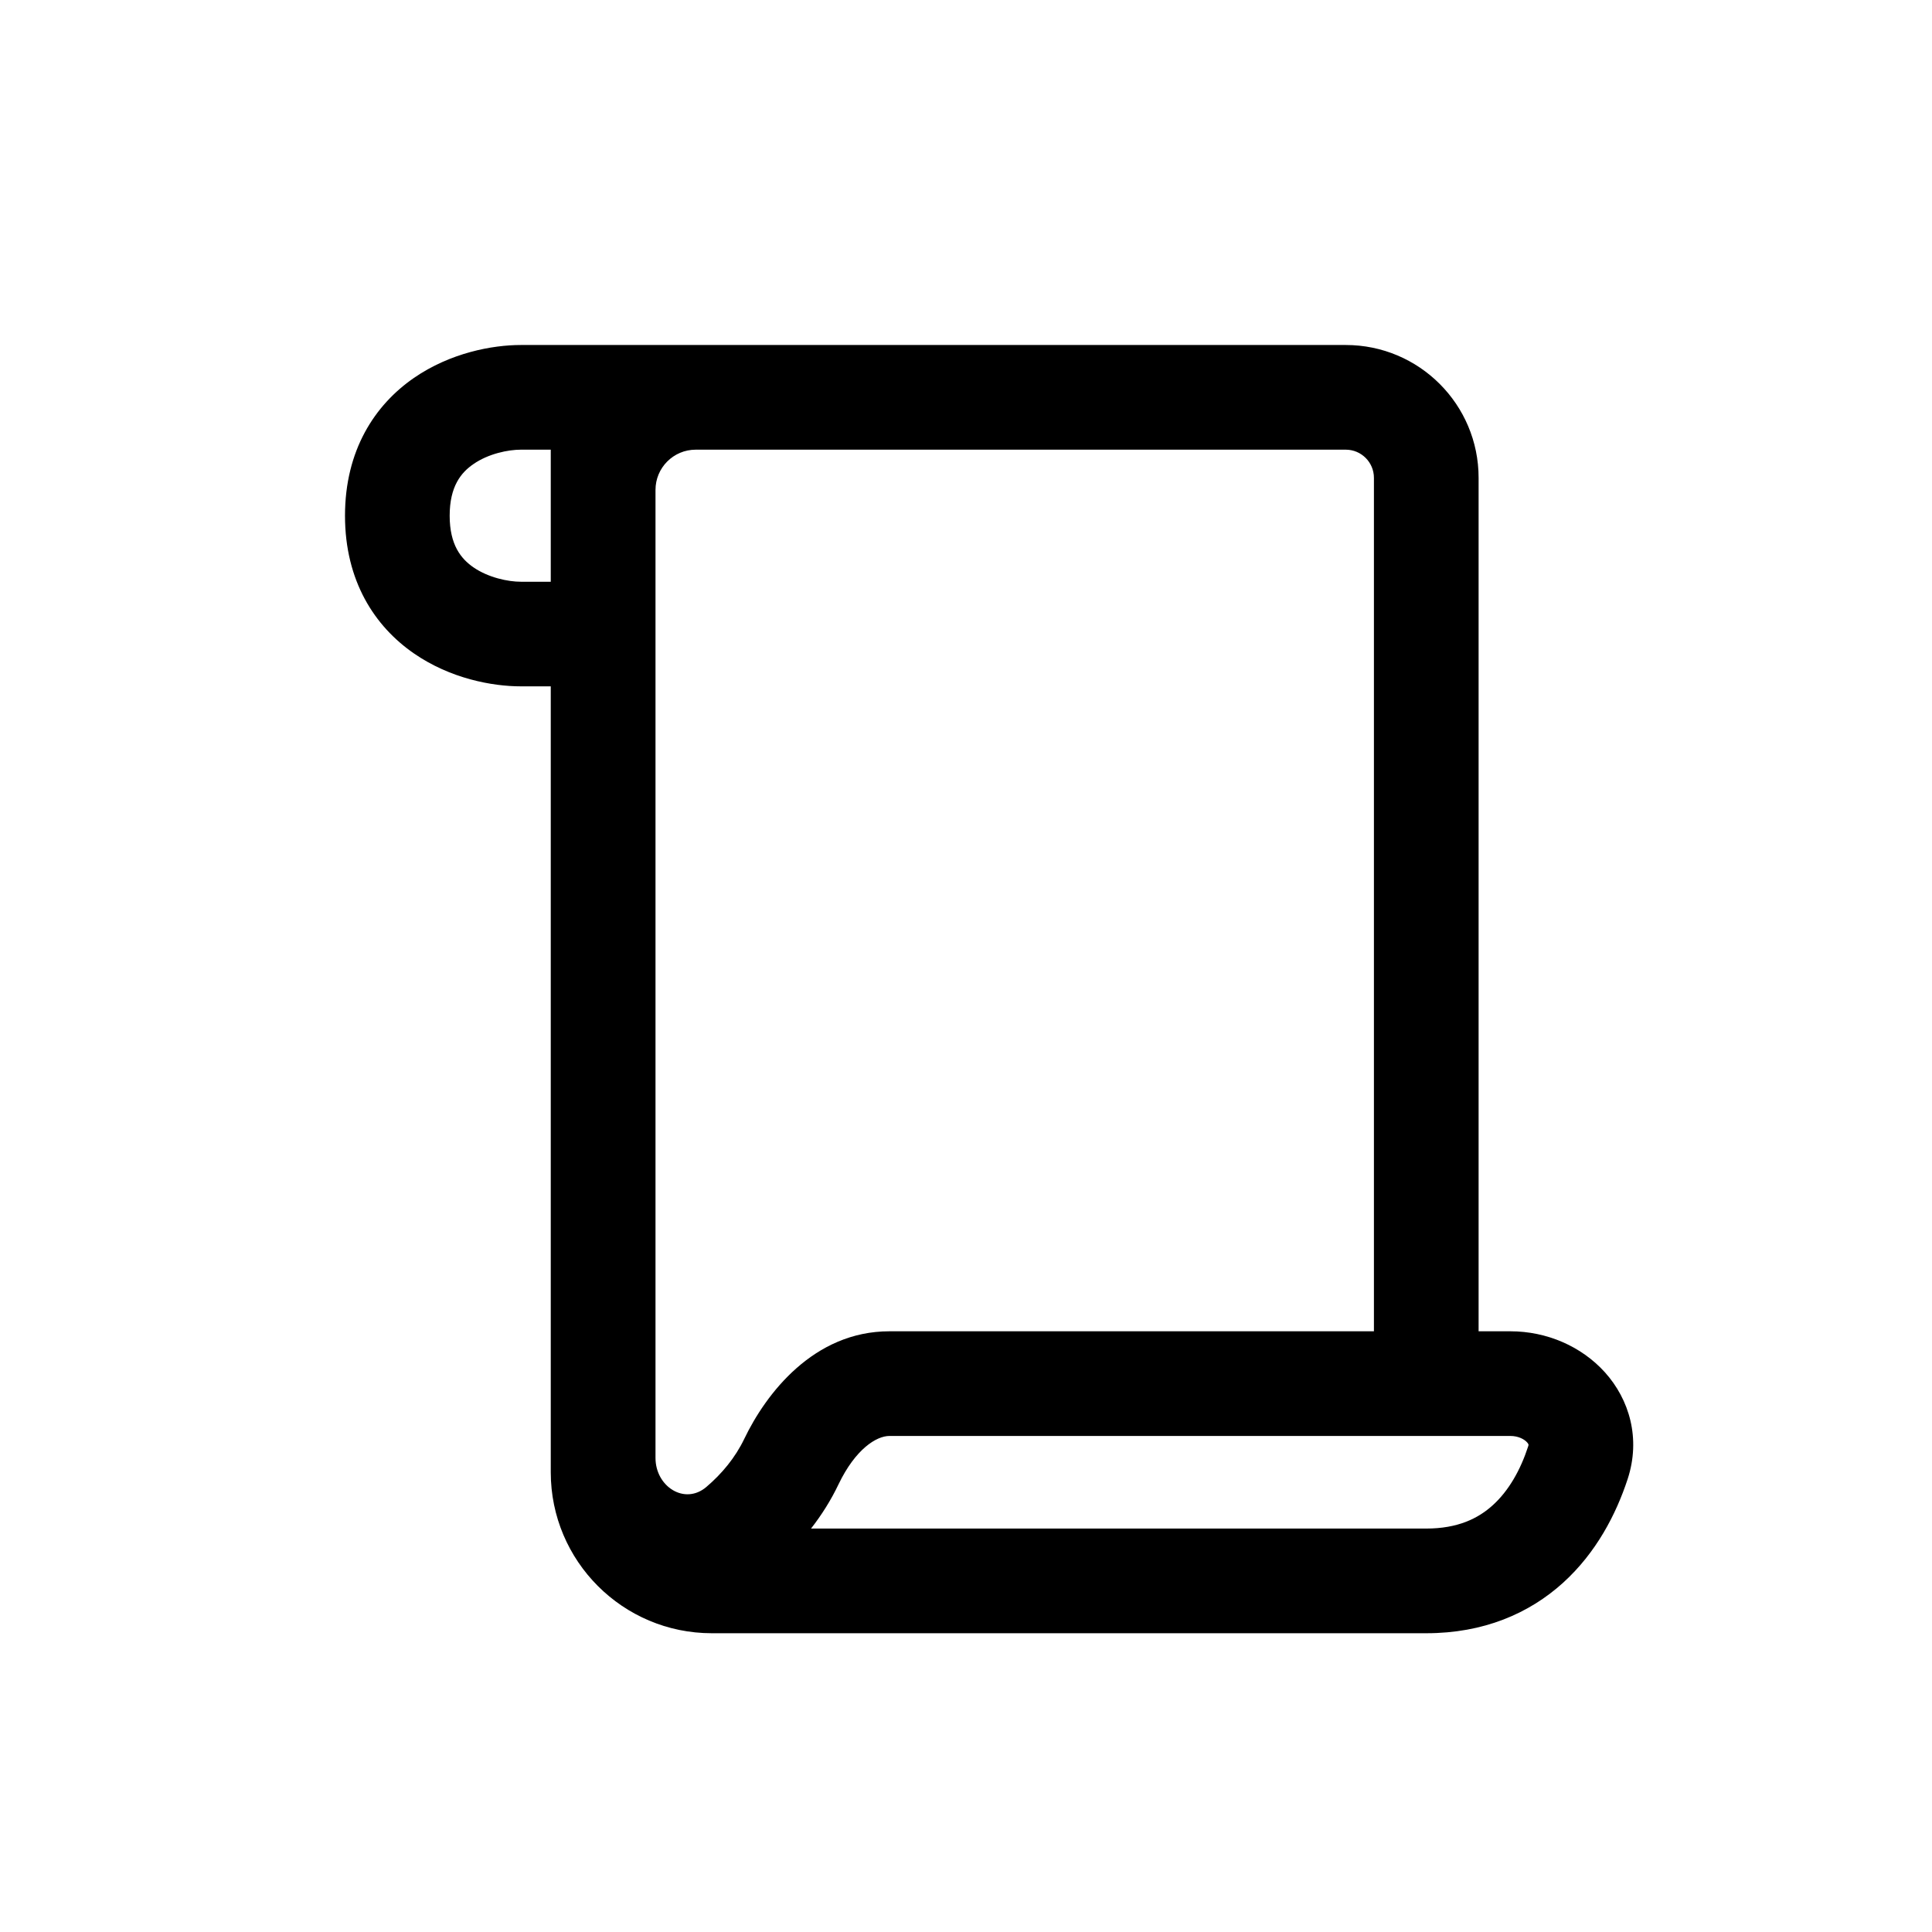 <svg width="28" height="28" viewBox="0 0 28 28" fill="none" xmlns="http://www.w3.org/2000/svg">
<path fill-rule="evenodd" clip-rule="evenodd" d="M7.548 5C7.135 5 6.527 5.113 5.999 5.477C5.431 5.869 5 6.527 5 7.474C5 8.421 5.431 9.078 5.999 9.47C6.527 9.835 7.135 9.947 7.548 9.947H7.982V21.337C7.982 22.625 9.027 23.67 10.316 23.67H20.671C21.498 23.67 22.16 23.386 22.655 22.937C23.135 22.501 23.422 21.945 23.589 21.436C23.782 20.847 23.613 20.281 23.26 19.889C22.919 19.511 22.416 19.294 21.89 19.294H21.429V6.925C21.429 5.862 20.567 5 19.504 5H7.548ZM7.982 6.517H7.548C7.365 6.517 7.078 6.575 6.861 6.726C6.683 6.848 6.517 7.048 6.517 7.474C6.517 7.899 6.683 8.099 6.861 8.222C7.078 8.372 7.365 8.431 7.548 8.431H7.982V6.517ZM20.671 22.153H11.754C11.907 21.957 12.043 21.742 12.154 21.509C12.397 21.003 12.701 20.811 12.89 20.811H21.89C22.008 20.811 22.094 20.861 22.132 20.904C22.149 20.923 22.152 20.935 22.152 20.935C22.152 20.935 22.153 20.937 22.152 20.94C22.152 20.942 22.152 20.95 22.147 20.963C22.035 21.307 21.864 21.607 21.635 21.814C21.422 22.008 21.125 22.153 20.671 22.153ZM10.786 20.854C10.656 21.125 10.462 21.359 10.236 21.551C9.921 21.817 9.5 21.543 9.5 21.13V7.1C9.5 6.778 9.761 6.517 10.083 6.517H19.504C19.729 6.517 19.912 6.7 19.912 6.925V19.294H12.89C11.791 19.294 11.1 20.199 10.786 20.854Z" fill="black"/>
</svg>
